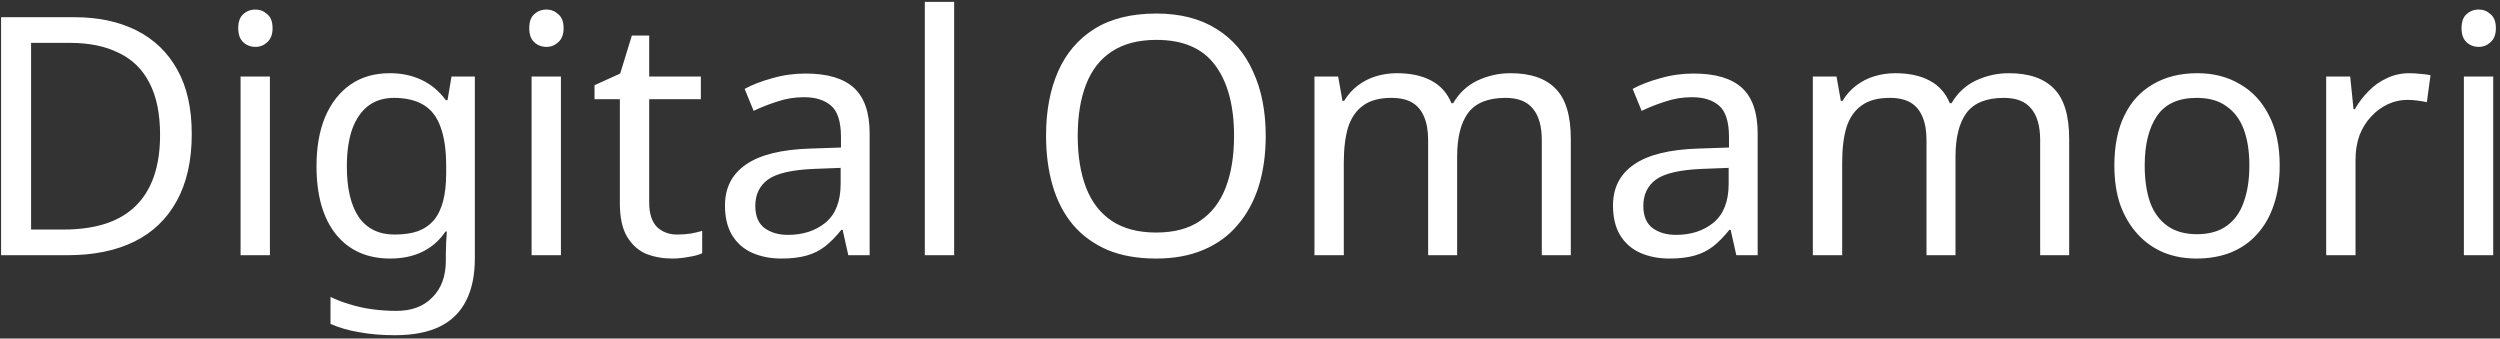 <svg width="480" height="65" viewBox="0 0 480 65" fill="none" xmlns="http://www.w3.org/2000/svg">
<rect x="0" y="0" width="480" height="65" fill="#333333" stroke="none"/>
<path d="M36.816 25.704C36.816 30.824 35.856 35.112 33.936 38.568C32.059 42.024 29.349 44.627 25.808 46.376C22.267 48.125 17.979 49 12.944 49H0.208V3.304H14.288C18.896 3.304 22.885 4.157 26.256 5.864C29.627 7.571 32.229 10.088 34.064 13.416C35.899 16.701 36.816 20.797 36.816 25.704ZM30.736 25.896C30.736 21.843 30.053 18.515 28.688 15.912C27.365 13.309 25.403 11.389 22.8 10.152C20.24 8.872 17.125 8.232 13.456 8.232H5.968V44.072H12.176C18.363 44.072 22.992 42.557 26.064 39.528C29.179 36.456 30.736 31.912 30.736 25.896ZM51.822 14.696V49H46.19V14.696H51.822ZM49.07 1.832C49.923 1.832 50.67 2.131 51.31 2.728C51.993 3.283 52.334 4.179 52.334 5.416C52.334 6.611 51.993 7.507 51.31 8.104C50.67 8.701 49.923 9 49.07 9C48.131 9 47.342 8.701 46.702 8.104C46.062 7.507 45.742 6.611 45.742 5.416C45.742 4.179 46.062 3.283 46.702 2.728C47.342 2.131 48.131 1.832 49.07 1.832ZM74.85 14.056C77.111 14.056 79.138 14.483 80.93 15.336C82.765 16.189 84.322 17.491 85.602 19.24H85.922L86.69 14.696H91.17V49.576C91.17 52.819 90.615 55.528 89.506 57.704C88.397 59.923 86.711 61.587 84.45 62.696C82.189 63.805 79.309 64.36 75.81 64.36C73.335 64.36 71.053 64.168 68.962 63.784C66.914 63.443 65.079 62.909 63.458 62.184V57C64.567 57.555 65.783 58.024 67.106 58.408C68.429 58.835 69.858 59.155 71.394 59.368C72.93 59.581 74.509 59.688 76.13 59.688C79.074 59.688 81.378 58.813 83.042 57.064C84.749 55.357 85.602 53.011 85.602 50.024V48.68C85.602 48.168 85.623 47.443 85.666 46.504C85.709 45.523 85.751 44.84 85.794 44.456H85.538C84.343 46.205 82.85 47.507 81.058 48.36C79.309 49.213 77.261 49.64 74.914 49.64C70.477 49.64 66.999 48.083 64.482 44.968C62.007 41.853 60.77 37.501 60.77 31.912C60.77 28.243 61.325 25.085 62.434 22.44C63.586 19.752 65.207 17.683 67.298 16.232C69.389 14.781 71.906 14.056 74.85 14.056ZM75.618 18.792C73.698 18.792 72.055 19.304 70.69 20.328C69.367 21.352 68.343 22.845 67.618 24.808C66.935 26.771 66.594 29.16 66.594 31.976C66.594 36.2 67.362 39.443 68.898 41.704C70.477 43.923 72.759 45.032 75.746 45.032C77.495 45.032 78.989 44.819 80.226 44.392C81.463 43.923 82.487 43.219 83.298 42.28C84.109 41.299 84.706 40.061 85.09 38.568C85.474 37.075 85.666 35.304 85.666 33.256V31.912C85.666 28.797 85.303 26.28 84.578 24.36C83.895 22.44 82.807 21.032 81.314 20.136C79.821 19.24 77.922 18.792 75.618 18.792ZM107.697 14.696V49H102.065V14.696H107.697ZM104.945 1.832C105.798 1.832 106.545 2.131 107.185 2.728C107.868 3.283 108.209 4.179 108.209 5.416C108.209 6.611 107.868 7.507 107.185 8.104C106.545 8.701 105.798 9 104.945 9C104.006 9 103.217 8.701 102.577 8.104C101.937 7.507 101.617 6.611 101.617 5.416C101.617 4.179 101.937 3.283 102.577 2.728C103.217 2.131 104.006 1.832 104.945 1.832ZM130.021 45.032C130.874 45.032 131.749 44.968 132.645 44.84C133.541 44.669 134.266 44.499 134.821 44.328V48.616C134.224 48.915 133.37 49.149 132.261 49.32C131.152 49.533 130.085 49.64 129.061 49.64C127.269 49.64 125.605 49.341 124.069 48.744C122.576 48.104 121.36 47.016 120.421 45.48C119.482 43.944 119.013 41.789 119.013 39.016V19.048H114.149V16.36L119.077 14.12L121.317 6.824H124.645V14.696H134.565V19.048H124.645V38.888C124.645 40.979 125.136 42.536 126.117 43.56C127.141 44.541 128.442 45.032 130.021 45.032ZM154.682 14.12C158.863 14.12 161.957 15.037 163.962 16.872C165.967 18.707 166.97 21.629 166.97 25.64V49H162.874L161.786 44.136H161.53C160.549 45.373 159.525 46.419 158.458 47.272C157.434 48.083 156.239 48.68 154.874 49.064C153.551 49.448 151.93 49.64 150.01 49.64C147.962 49.64 146.106 49.277 144.442 48.552C142.821 47.827 141.541 46.717 140.602 45.224C139.663 43.688 139.194 41.768 139.194 39.464C139.194 36.051 140.538 33.427 143.226 31.592C145.914 29.715 150.053 28.691 155.642 28.52L161.466 28.328V26.28C161.466 23.421 160.847 21.437 159.61 20.328C158.373 19.219 156.623 18.664 154.362 18.664C152.57 18.664 150.863 18.941 149.242 19.496C147.621 20.008 146.106 20.605 144.698 21.288L142.97 17.064C144.463 16.253 146.234 15.571 148.282 15.016C150.33 14.419 152.463 14.12 154.682 14.12ZM156.346 32.424C152.079 32.595 149.114 33.277 147.45 34.472C145.829 35.667 145.018 37.352 145.018 39.528C145.018 41.448 145.594 42.856 146.746 43.752C147.941 44.648 149.455 45.096 151.29 45.096C154.191 45.096 156.602 44.307 158.522 42.728C160.442 41.107 161.402 38.632 161.402 35.304V32.232L156.346 32.424ZM183.197 49H177.565V0.36H183.197V49ZM243.018 26.088C243.018 29.629 242.57 32.851 241.674 35.752C240.778 38.611 239.434 41.085 237.642 43.176C235.892 45.267 233.695 46.867 231.05 47.976C228.447 49.085 225.418 49.64 221.962 49.64C218.378 49.64 215.263 49.085 212.618 47.976C209.972 46.824 207.775 45.224 206.026 43.176C204.276 41.085 202.975 38.589 202.122 35.688C201.268 32.787 200.842 29.565 200.842 26.024C200.842 21.331 201.61 17.235 203.146 13.736C204.682 10.237 207.007 7.507 210.122 5.544C213.279 3.581 217.247 2.6 222.026 2.6C226.591 2.6 230.431 3.581 233.546 5.544C236.66 7.464 239.007 10.195 240.586 13.736C242.207 17.235 243.018 21.352 243.018 26.088ZM206.922 26.088C206.922 29.928 207.455 33.235 208.522 36.008C209.588 38.781 211.231 40.915 213.45 42.408C215.711 43.901 218.548 44.648 221.962 44.648C225.418 44.648 228.234 43.901 230.41 42.408C232.628 40.915 234.271 38.781 235.338 36.008C236.404 33.235 236.938 29.928 236.938 26.088C236.938 20.328 235.743 15.827 233.354 12.584C230.964 9.299 227.188 7.656 222.026 7.656C218.57 7.656 215.711 8.403 213.45 9.896C211.231 11.347 209.588 13.459 208.522 16.232C207.455 18.963 206.922 22.248 206.922 26.088ZM290.01 14.056C293.892 14.056 296.794 15.059 298.714 17.064C300.634 19.027 301.594 22.227 301.594 26.664V49H296.026V26.92C296.026 24.232 295.45 22.205 294.298 20.84C293.188 19.475 291.439 18.792 289.05 18.792C285.722 18.792 283.332 19.752 281.882 21.672C280.474 23.592 279.77 26.387 279.77 30.056V49H274.202V26.92C274.202 25.128 273.946 23.635 273.434 22.44C272.922 21.203 272.154 20.285 271.13 19.688C270.106 19.091 268.783 18.792 267.162 18.792C264.858 18.792 263.044 19.283 261.722 20.264C260.399 21.203 259.439 22.589 258.842 24.424C258.287 26.259 258.01 28.52 258.01 31.208V49H252.378V14.696H256.922L257.754 19.368H258.074C258.799 18.173 259.674 17.192 260.698 16.424C261.764 15.613 262.938 15.016 264.218 14.632C265.498 14.248 266.82 14.056 268.186 14.056C270.831 14.056 273.028 14.525 274.778 15.464C276.57 16.403 277.871 17.853 278.682 19.816H279.002C280.154 17.853 281.711 16.403 283.674 15.464C285.679 14.525 287.791 14.056 290.01 14.056ZM325.182 14.12C329.363 14.12 332.457 15.037 334.462 16.872C336.467 18.707 337.47 21.629 337.47 25.64V49H333.374L332.286 44.136H332.03C331.049 45.373 330.025 46.419 328.958 47.272C327.934 48.083 326.739 48.68 325.374 49.064C324.051 49.448 322.43 49.64 320.51 49.64C318.462 49.64 316.606 49.277 314.942 48.552C313.321 47.827 312.041 46.717 311.102 45.224C310.163 43.688 309.694 41.768 309.694 39.464C309.694 36.051 311.038 33.427 313.726 31.592C316.414 29.715 320.553 28.691 326.142 28.52L331.966 28.328V26.28C331.966 23.421 331.347 21.437 330.11 20.328C328.873 19.219 327.123 18.664 324.862 18.664C323.07 18.664 321.363 18.941 319.742 19.496C318.121 20.008 316.606 20.605 315.198 21.288L313.47 17.064C314.963 16.253 316.734 15.571 318.782 15.016C320.83 14.419 322.963 14.12 325.182 14.12ZM326.846 32.424C322.579 32.595 319.614 33.277 317.95 34.472C316.329 35.667 315.518 37.352 315.518 39.528C315.518 41.448 316.094 42.856 317.246 43.752C318.441 44.648 319.955 45.096 321.79 45.096C324.691 45.096 327.102 44.307 329.022 42.728C330.942 41.107 331.902 38.632 331.902 35.304V32.232L326.846 32.424ZM385.697 14.056C389.58 14.056 392.481 15.059 394.401 17.064C396.321 19.027 397.281 22.227 397.281 26.664V49H391.713V26.92C391.713 24.232 391.137 22.205 389.985 20.84C388.876 19.475 387.126 18.792 384.737 18.792C381.409 18.792 379.02 19.752 377.569 21.672C376.161 23.592 375.457 26.387 375.457 30.056V49H369.889V26.92C369.889 25.128 369.633 23.635 369.121 22.44C368.609 21.203 367.841 20.285 366.817 19.688C365.793 19.091 364.47 18.792 362.849 18.792C360.545 18.792 358.732 19.283 357.409 20.264C356.086 21.203 355.126 22.589 354.529 24.424C353.974 26.259 353.697 28.52 353.697 31.208V49H348.065V14.696H352.609L353.441 19.368H353.761C354.486 18.173 355.361 17.192 356.385 16.424C357.452 15.613 358.625 15.016 359.905 14.632C361.185 14.248 362.508 14.056 363.873 14.056C366.518 14.056 368.716 14.525 370.465 15.464C372.257 16.403 373.558 17.853 374.369 19.816H374.689C375.841 17.853 377.398 16.403 379.361 15.464C381.366 14.525 383.478 14.056 385.697 14.056ZM437.701 31.784C437.701 34.643 437.318 37.181 436.55 39.4C435.824 41.576 434.758 43.432 433.35 44.968C431.984 46.504 430.299 47.677 428.294 48.488C426.331 49.256 424.134 49.64 421.702 49.64C419.44 49.64 417.35 49.256 415.43 48.488C413.51 47.677 411.846 46.504 410.438 44.968C409.03 43.432 407.92 41.576 407.11 39.4C406.342 37.181 405.958 34.643 405.958 31.784C405.958 27.987 406.598 24.787 407.878 22.184C409.158 19.539 410.992 17.533 413.382 16.168C415.771 14.76 418.608 14.056 421.894 14.056C425.008 14.056 427.739 14.76 430.086 16.168C432.475 17.533 434.331 19.539 435.654 22.184C437.019 24.787 437.701 27.987 437.701 31.784ZM411.782 31.784C411.782 34.472 412.123 36.819 412.806 38.824C413.531 40.787 414.64 42.301 416.134 43.368C417.627 44.435 419.526 44.968 421.83 44.968C424.134 44.968 426.032 44.435 427.526 43.368C429.019 42.301 430.107 40.787 430.79 38.824C431.515 36.819 431.878 34.472 431.878 31.784C431.878 29.053 431.515 26.728 430.79 24.808C430.064 22.888 428.955 21.416 427.462 20.392C426.011 19.325 424.112 18.792 421.766 18.792C418.267 18.792 415.728 19.944 414.15 22.248C412.571 24.552 411.782 27.731 411.782 31.784ZM462.628 14.056C463.268 14.056 463.95 14.099 464.676 14.184C465.444 14.227 466.105 14.312 466.66 14.44L465.956 19.624C465.401 19.496 464.782 19.389 464.1 19.304C463.46 19.219 462.841 19.176 462.244 19.176C460.921 19.176 459.662 19.453 458.468 20.008C457.273 20.563 456.206 21.352 455.268 22.376C454.329 23.357 453.582 24.552 453.028 25.96C452.516 27.368 452.26 28.947 452.26 30.696V49H446.628V14.696H451.236L451.876 20.968H452.132C452.857 19.688 453.732 18.536 454.756 17.512C455.78 16.445 456.953 15.613 458.276 15.016C459.598 14.376 461.049 14.056 462.628 14.056ZM478.697 14.696V49H473.065V14.696H478.697ZM475.945 1.832C476.798 1.832 477.545 2.131 478.185 2.728C478.868 3.283 479.209 4.179 479.209 5.416C479.209 6.611 478.868 7.507 478.185 8.104C477.545 8.701 476.798 9 475.945 9C475.006 9 474.217 8.701 473.577 8.104C472.937 7.507 472.617 6.611 472.617 5.416C472.617 4.179 472.937 3.283 473.577 2.728C474.217 2.131 475.006 1.832 475.945 1.832Z" fill="white"/>
</svg>
